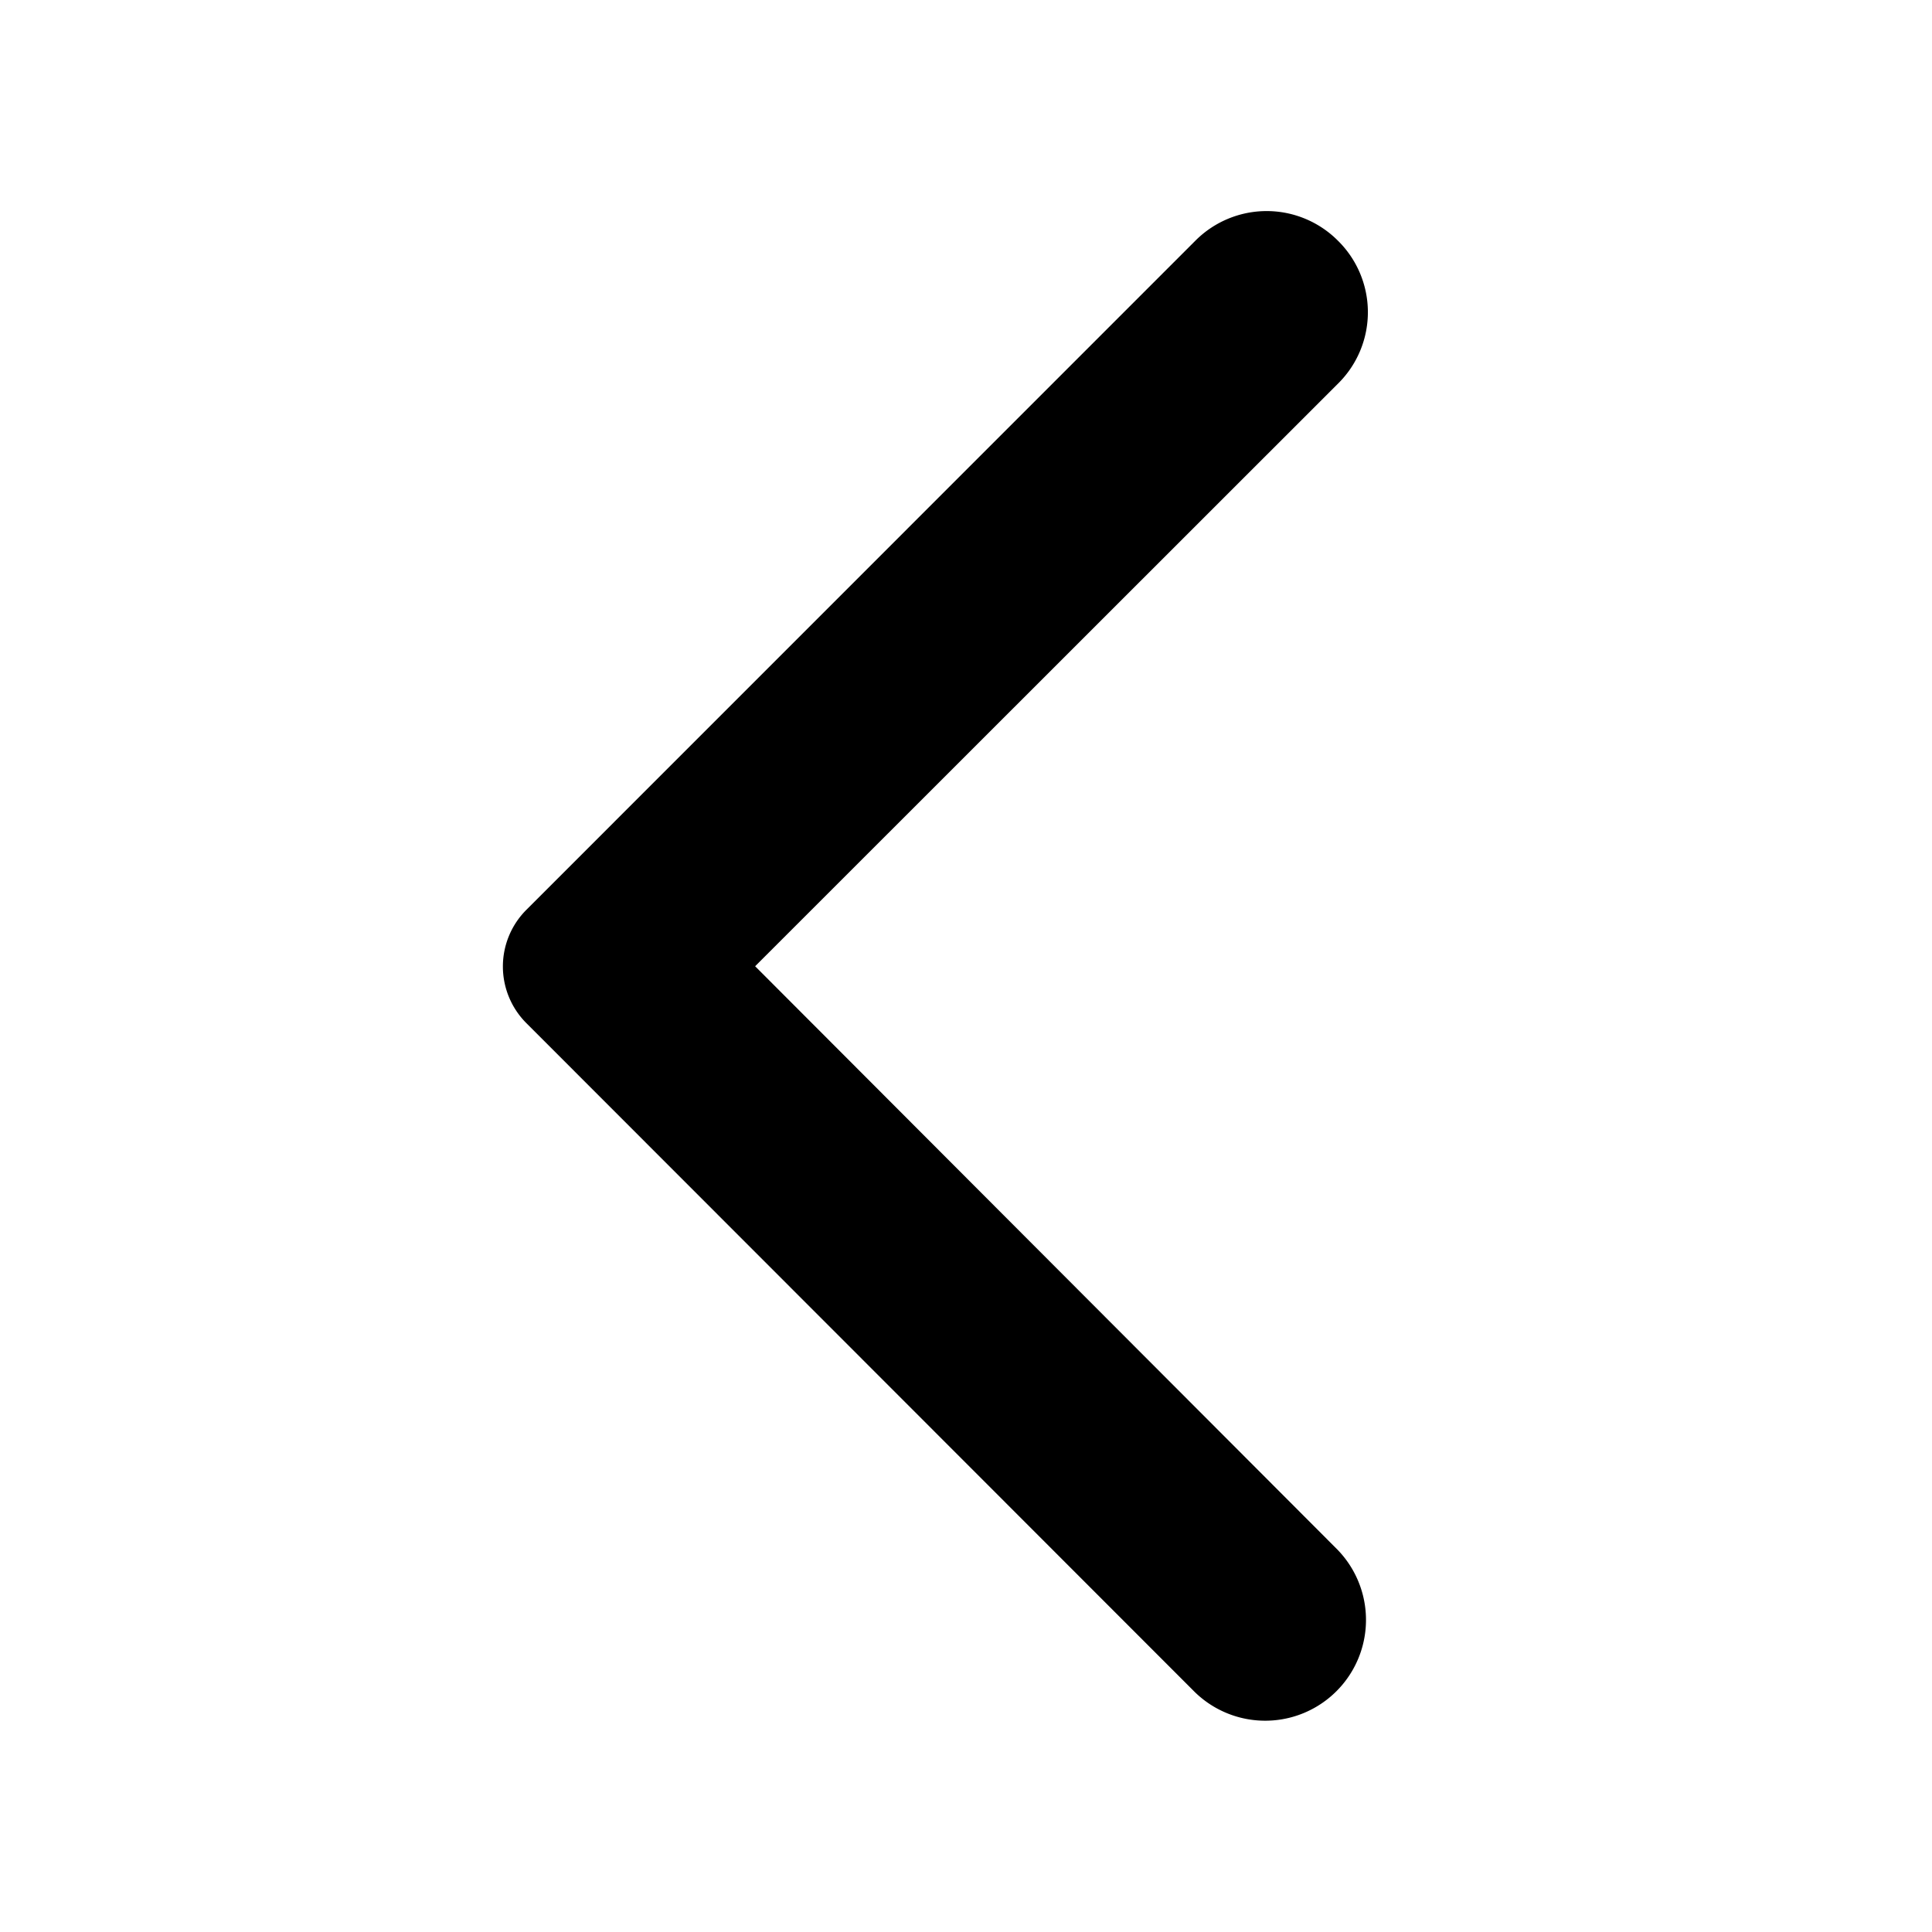 <svg xmlns="http://www.w3.org/2000/svg" width="16.062" height="16.062" viewBox="0 0 16.062 16.062" fill="currentColor"><path d="M0,0H16.062V16.062H0Z" fill="none" opacity="0.87"/><path d="M13.189,2.868a.836.836,0,0,0-1.185,0L6.443,8.43a.666.666,0,0,0,0,.944L12,14.935a.838.838,0,0,0,1.185-1.185L8.344,8.9,13.2,4.046A.834.834,0,0,0,13.189,2.868Z" transform="translate(-2.066 -0.867)"/></svg>